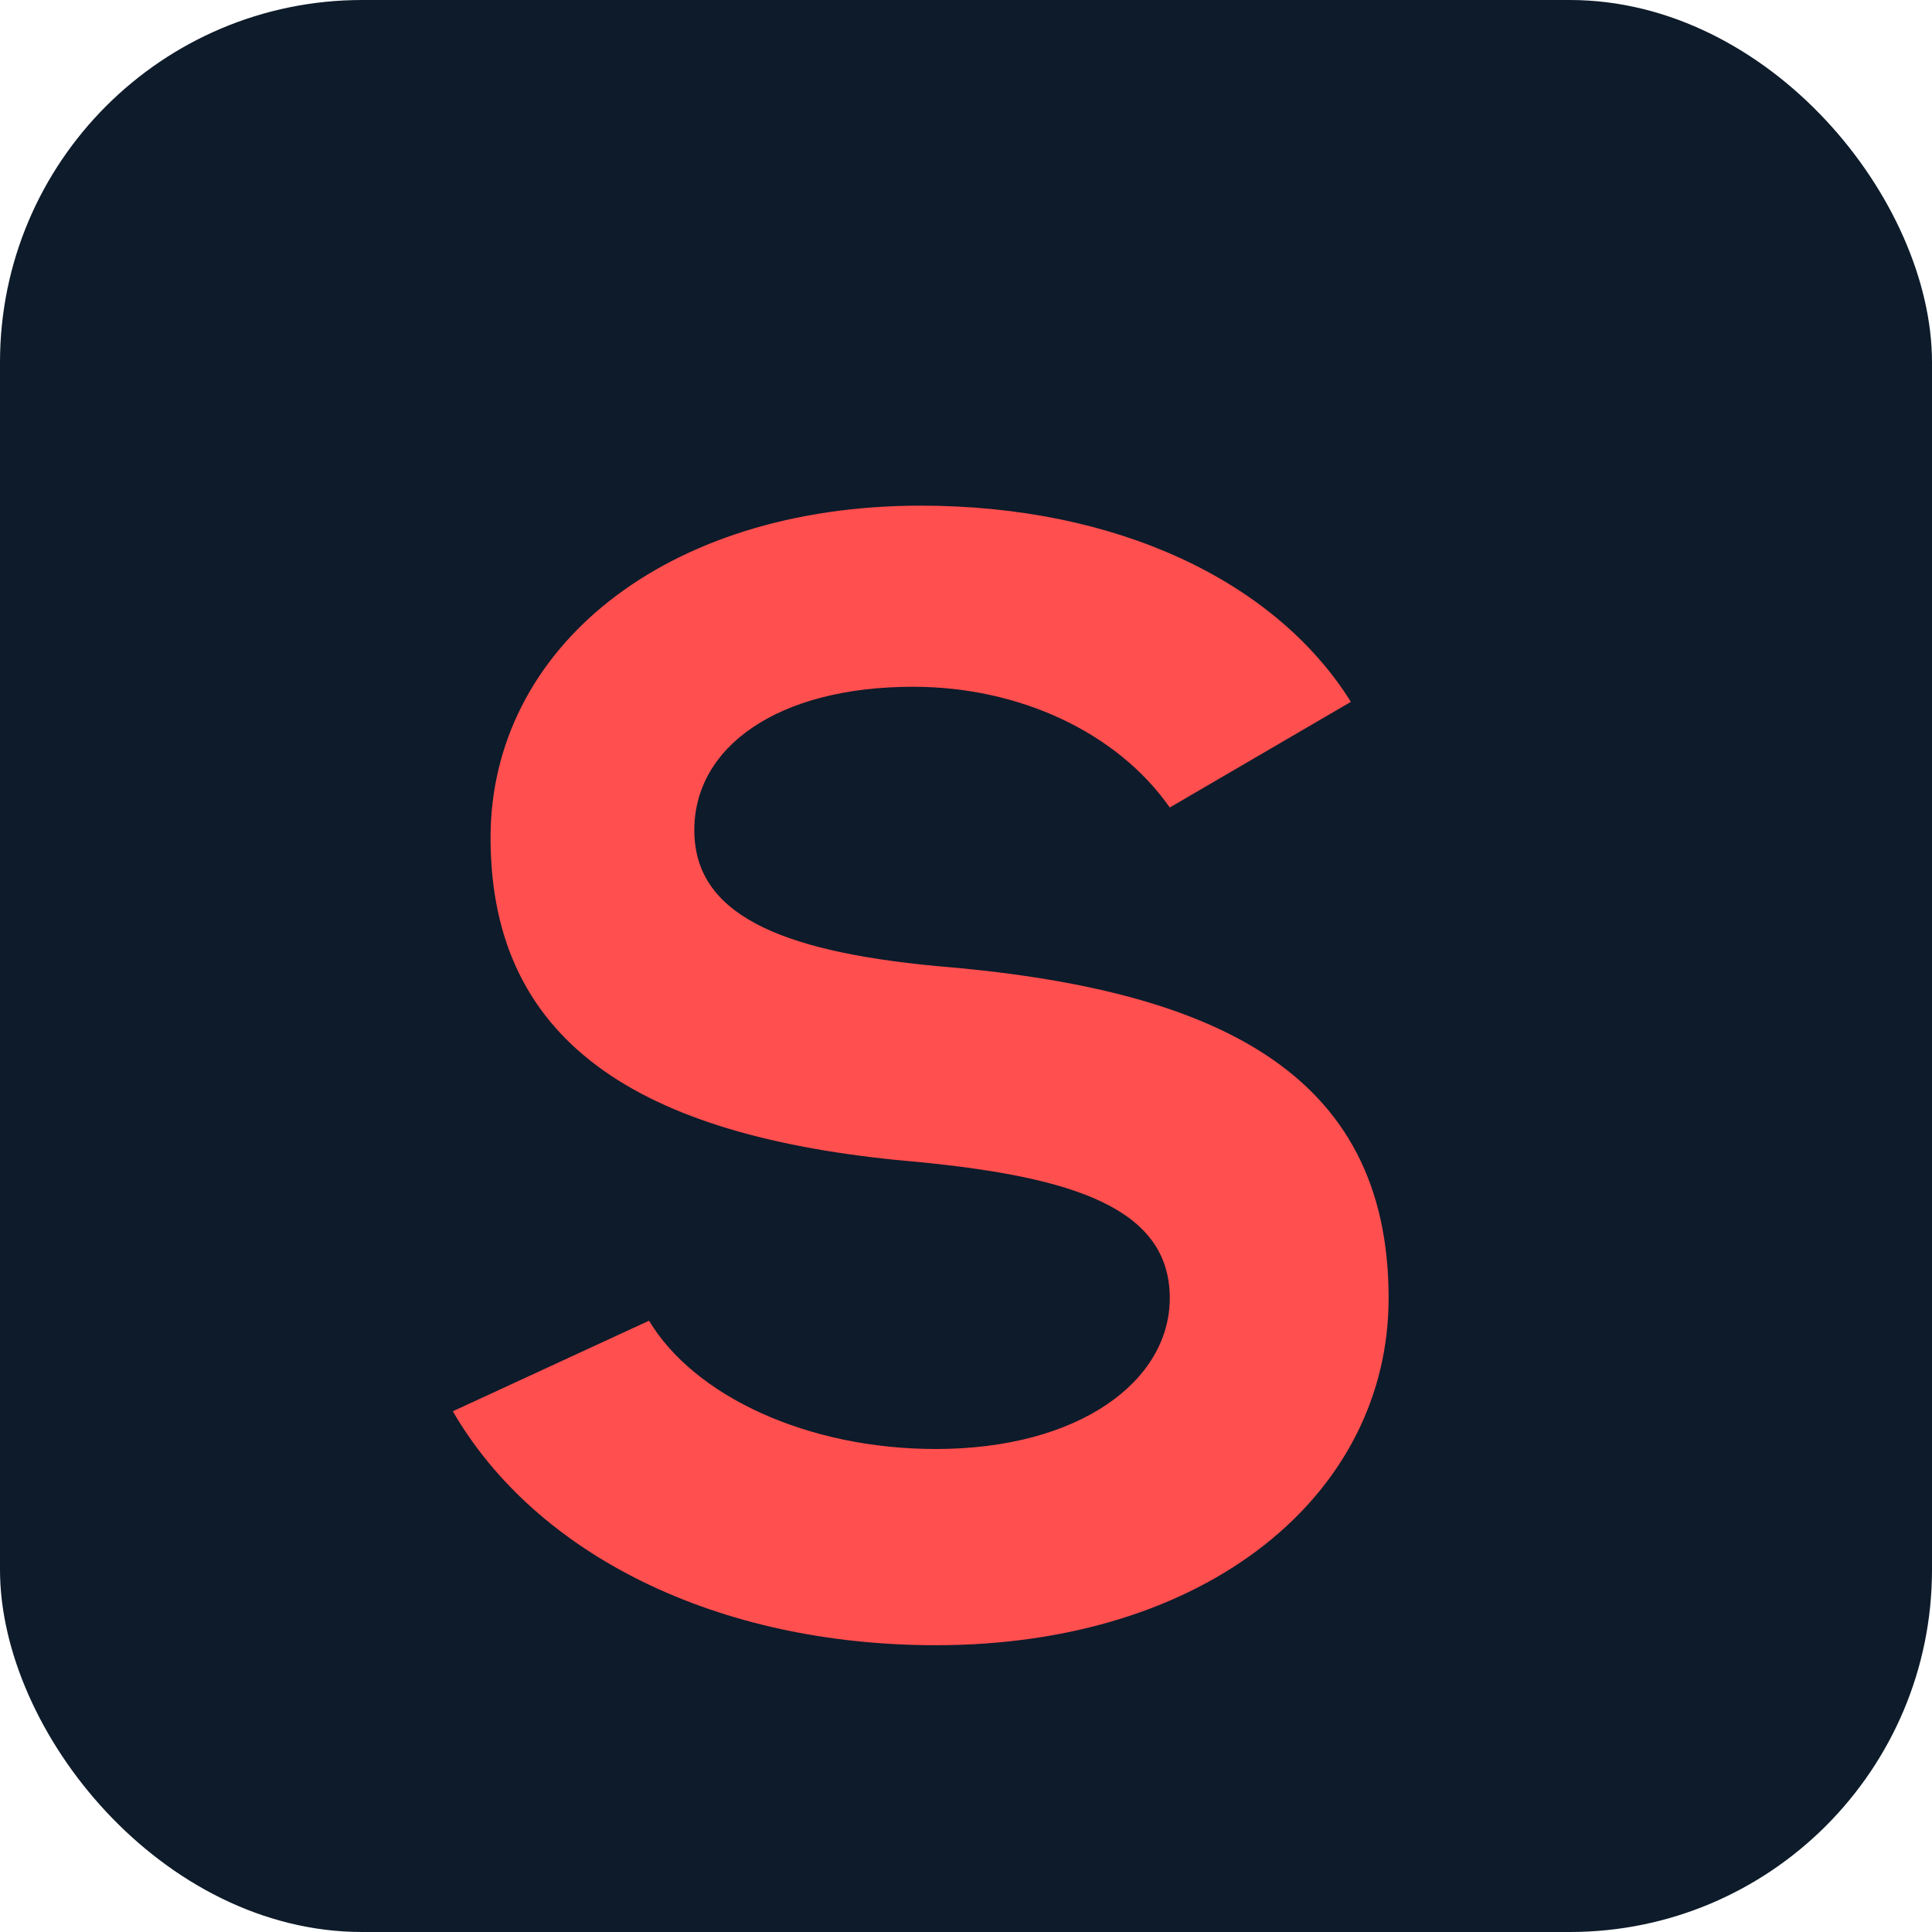 <svg xmlns="http://www.w3.org/2000/svg" viewBox="0 0 256 256">
  <defs>
    <style>
      .bg{fill:#0D1B2A}
      .fg{fill:#FF4F4F}
    </style>
  </defs>
  <rect width="256" height="256" rx="48" class="bg"></rect>
  <path class="fg" d="M184 172c0 26-24 46-60 46-29 0-53-12-64-31l26-12c6 10 21 17 38 17 19 0 31-9 31-20 0-12-13-16-33-18-36-3-57-15-57-43 0-25 23-44 57-44 26 0 47 10 57 26l-24 14c-7-10-20-16-34-16-18 0-29 8-29 19 0 11 11 16 32 18 37 3 60 14 60 44z"></path>
</svg>
